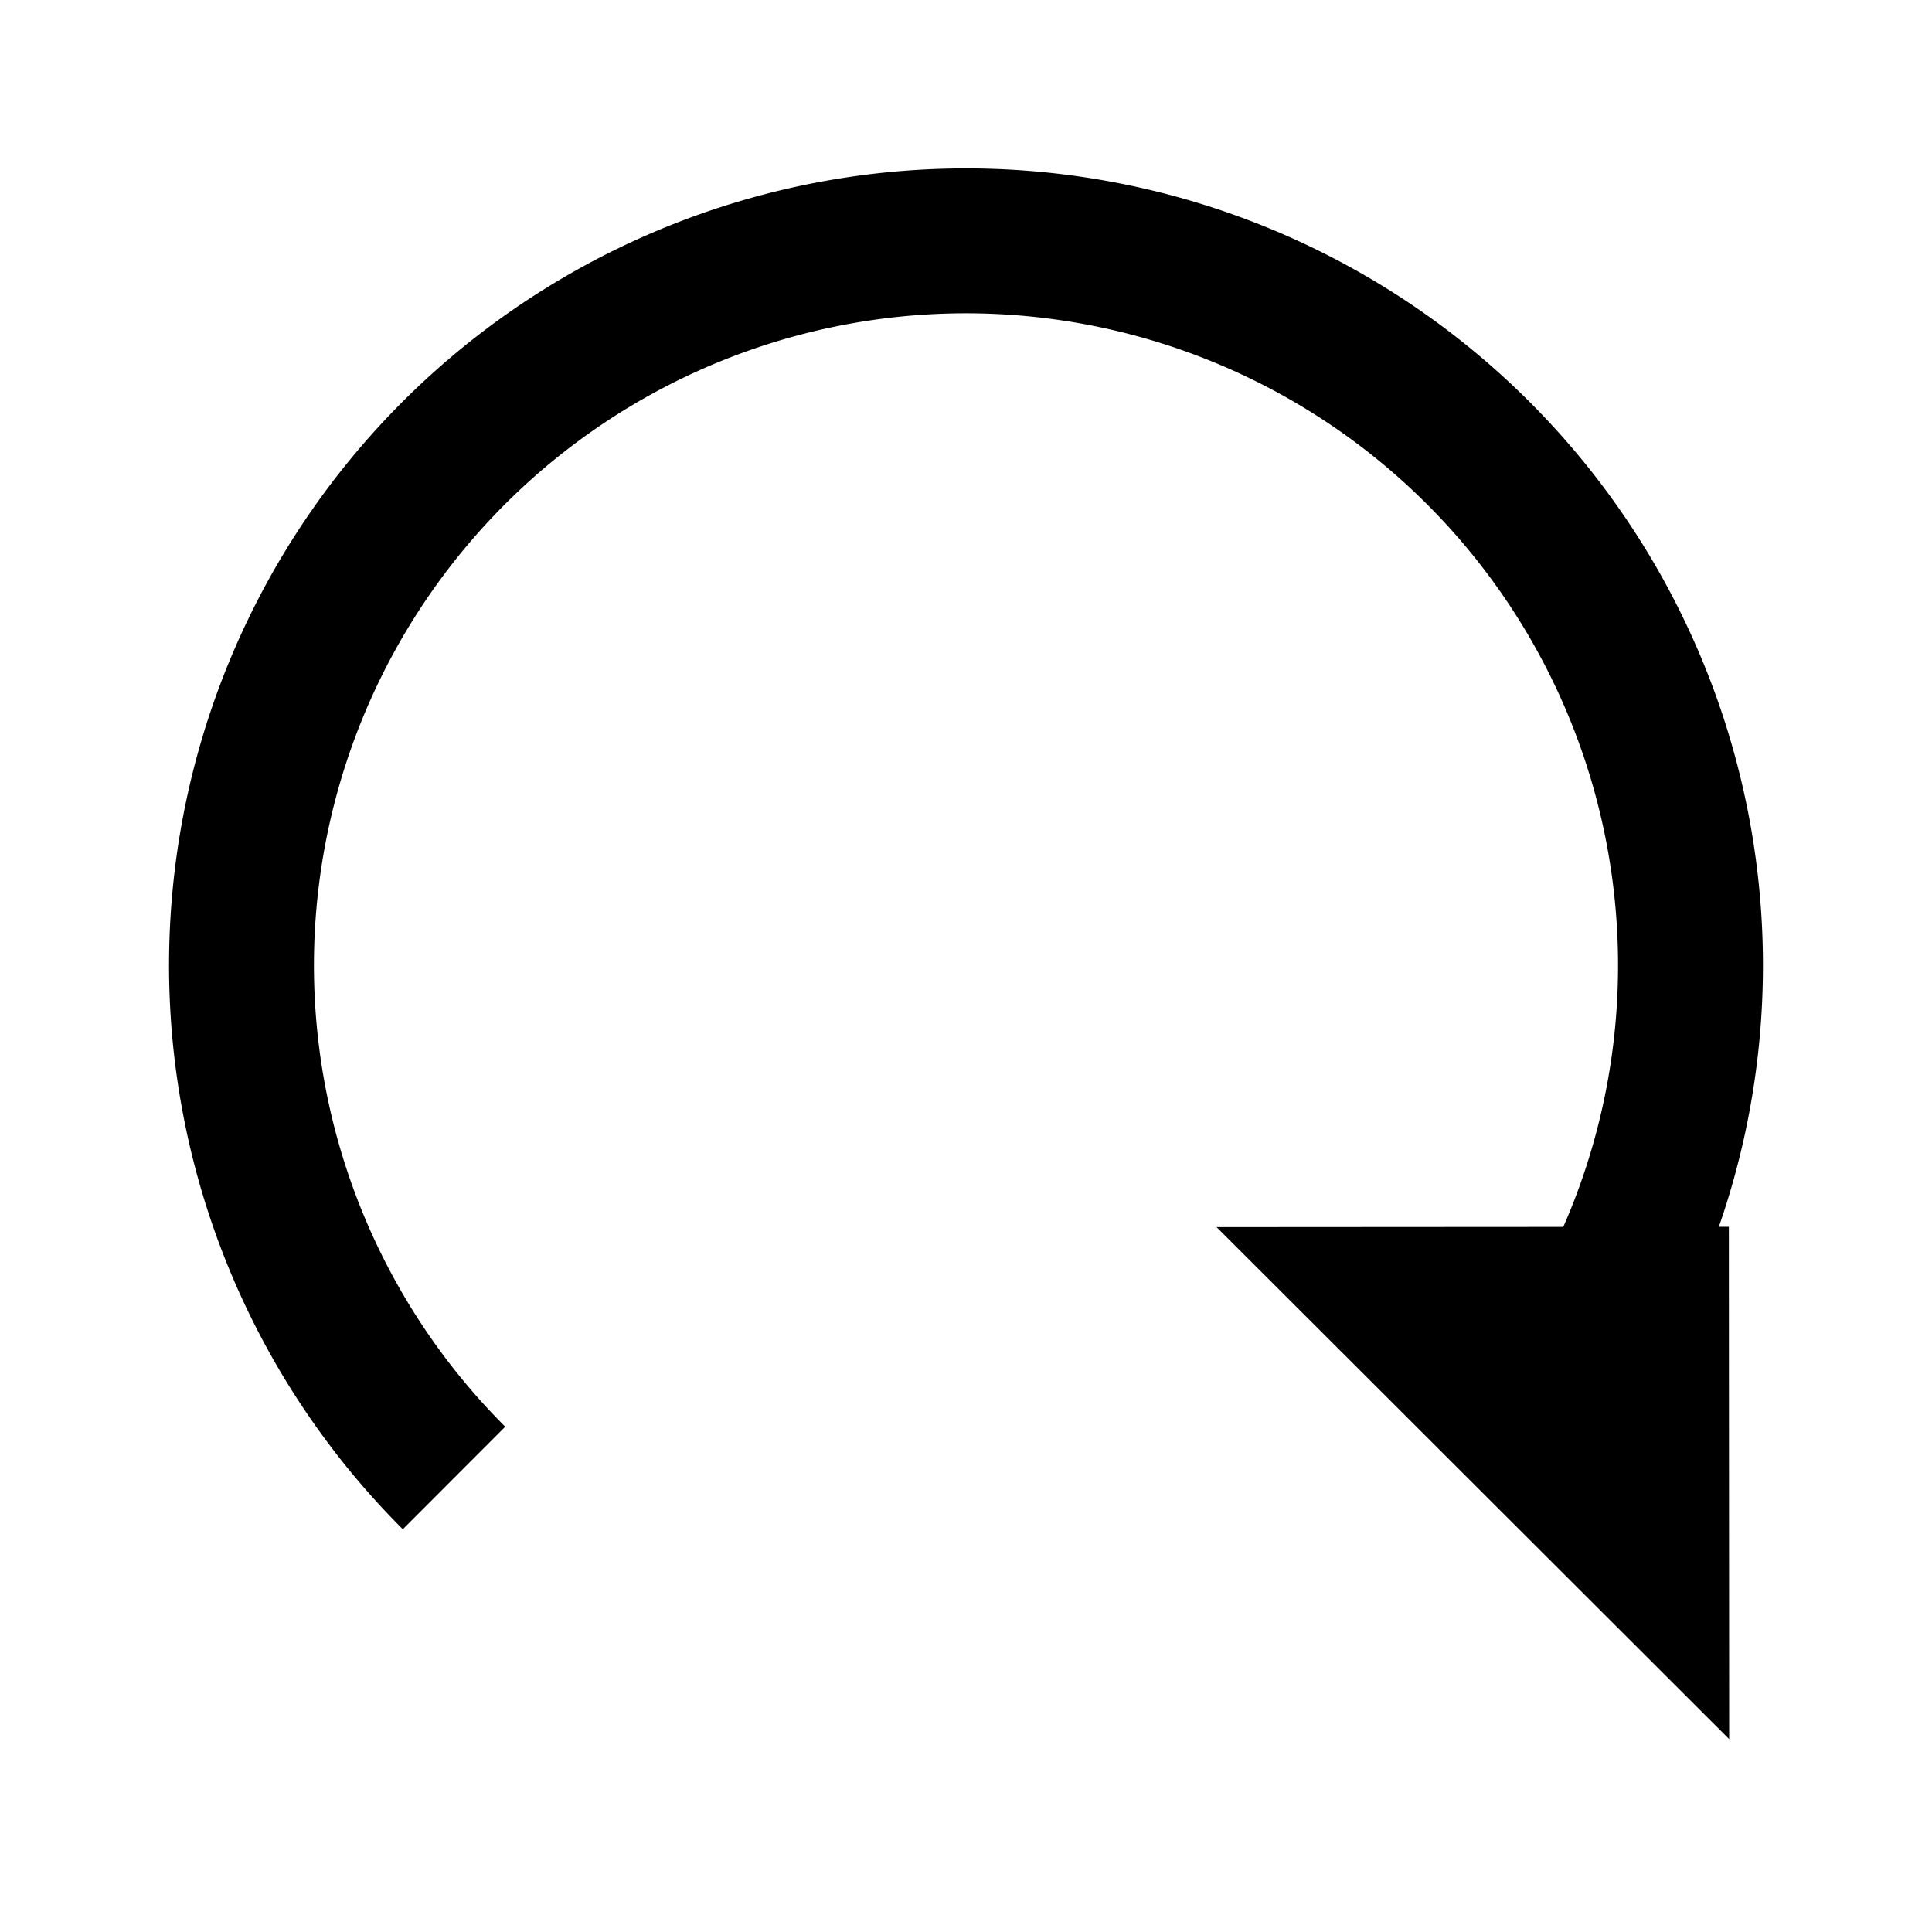 <svg xmlns="http://www.w3.org/2000/svg" viewBox="-100 -100 200 200">
    <defs>
        <marker id="arrow_head" markerUnits="strokeWidth" markerWidth="5" markerHeight="5" viewBox="-50 -50 100 100" orient="auto">
            <polygon points="49,0 -1,50 -1,-50" fill="black" />
        </marker>
    </defs>
    <path id="clockwise_arrow" d="M -53,53 A 75 75 0 1 1 53,53" fill="none" stroke="black" stroke-width="15" marker-end="url(#arrow_head)" />
</svg>